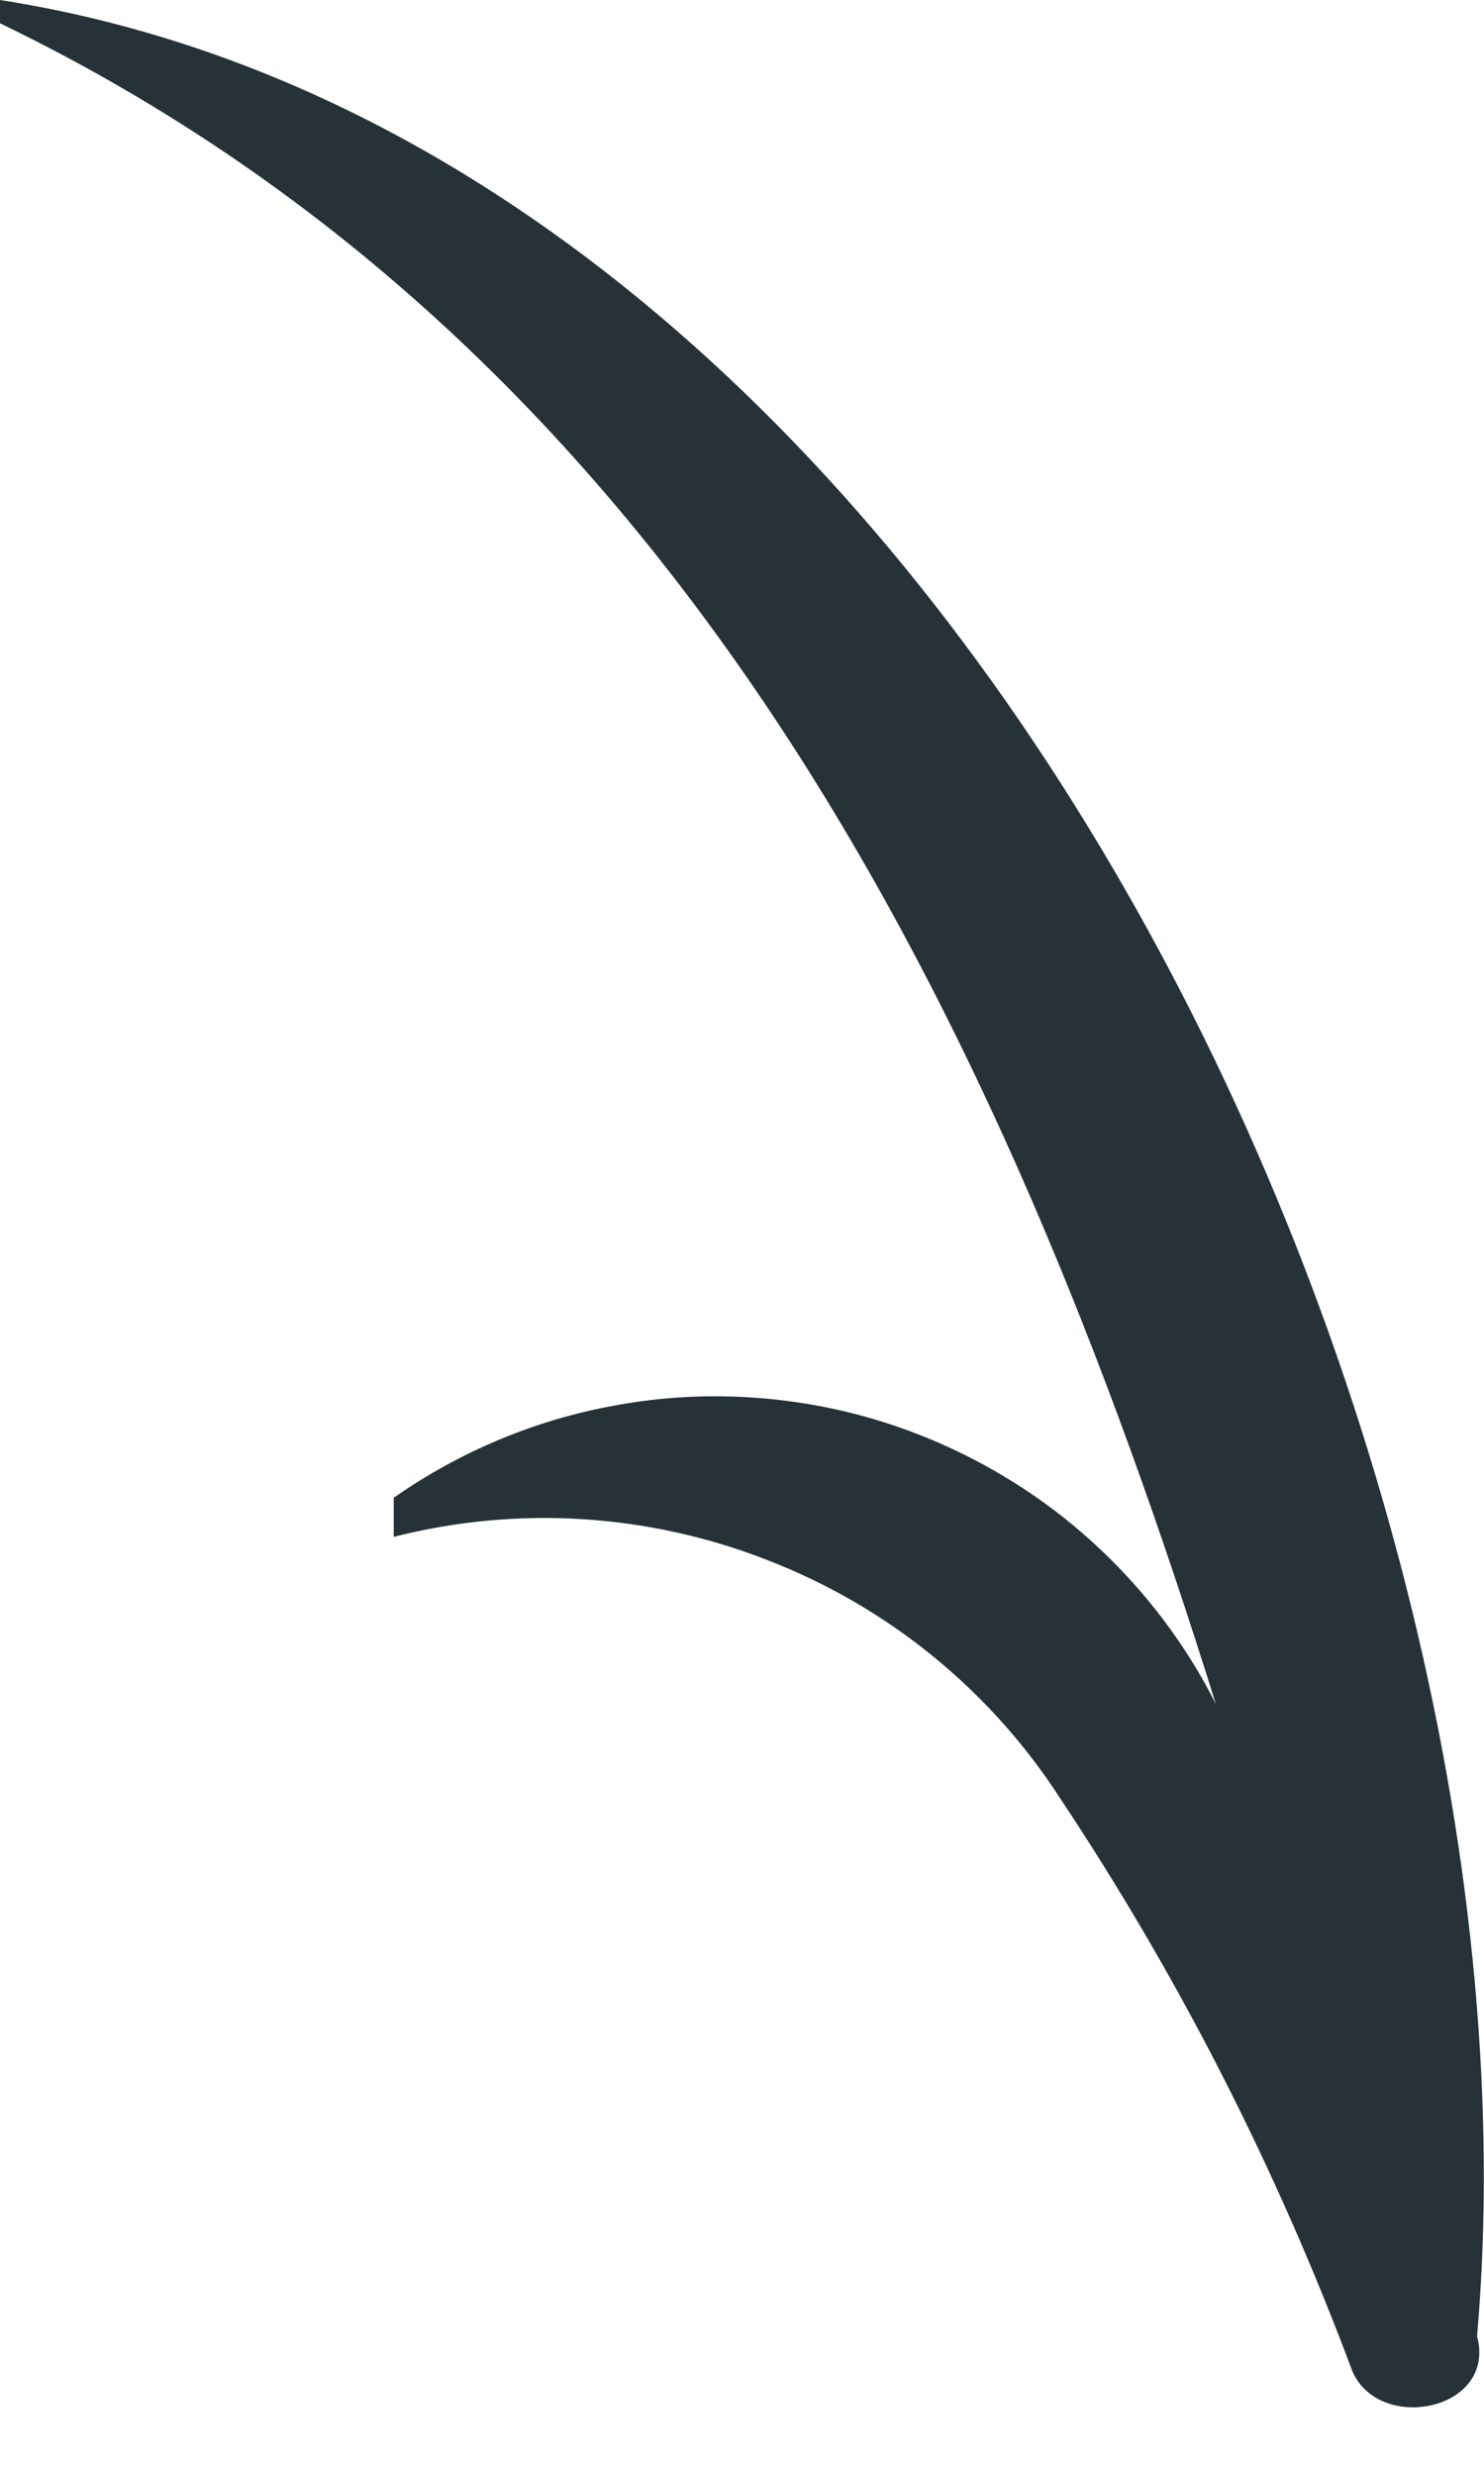 <svg width="3" height="5" viewBox="0 0 3 5" fill="none" xmlns="http://www.w3.org/2000/svg">
<path d="M0 0C0 0 0 -1.92271e-06 0 0.047C1.371 0.709 2.025 2.057 2.458 3.443C2.385 3.298 2.281 3.171 2.154 3.069C2.027 2.968 1.88 2.895 1.722 2.855C1.565 2.816 1.4 2.81 1.241 2.84C1.081 2.869 0.929 2.933 0.796 3.026C0.796 3.026 0.796 3.113 0.796 3.105C1.047 3.041 1.313 3.058 1.554 3.153C1.796 3.247 2.002 3.415 2.143 3.633C2.384 3.995 2.582 4.384 2.734 4.791C2.789 4.917 3.026 4.87 2.986 4.72C3.144 2.9 1.915 0.299 0 0Z" fill="#263238"/>
</svg>
